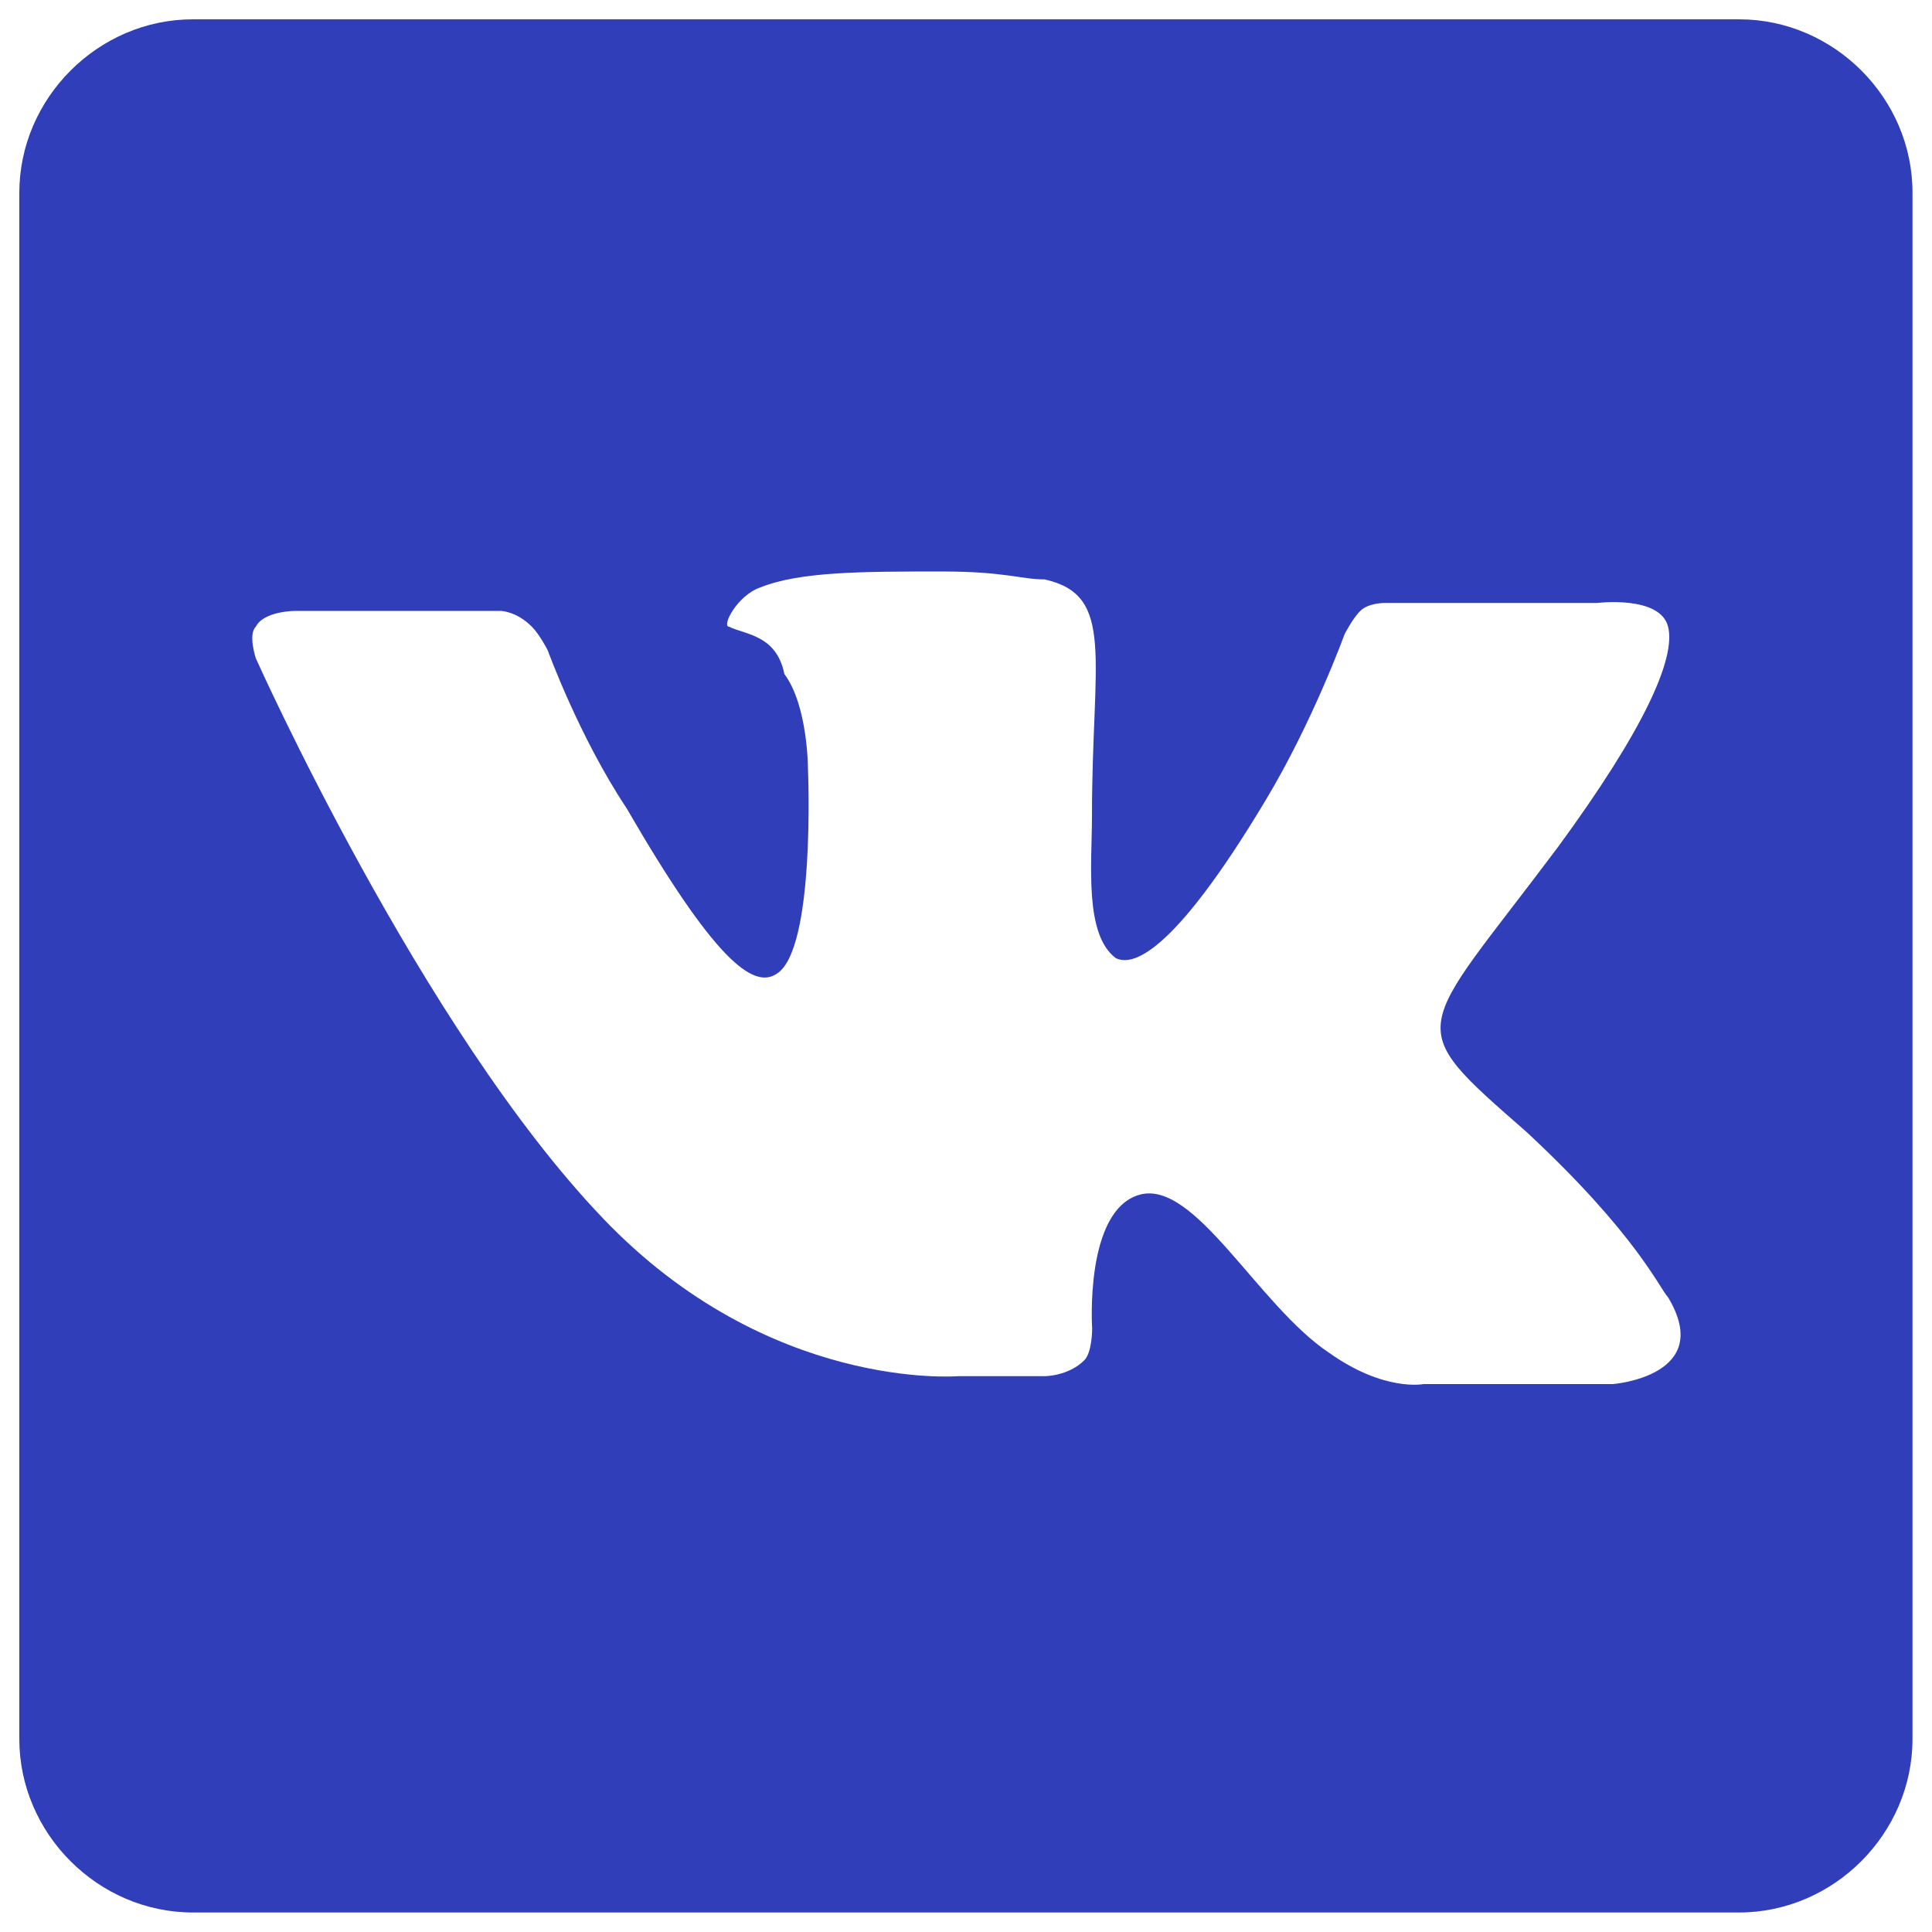 <?xml version="1.0" encoding="utf-8"?>
<!-- Generator: Adobe Illustrator 27.2.0, SVG Export Plug-In . SVG Version: 6.00 Build 0)  -->
<svg version="1.1" id="Слой_1" xmlns="http://www.w3.org/2000/svg" xmlns:xlink="http://www.w3.org/1999/xlink" x="0px" y="0px"
	 viewBox="0 0 1000 1000" style="enable-background:new 0 0 1000 1000;" xml:space="preserve">
<style type="text/css">
	.st0{fill:#313EBA;}
</style>
<g>
	<path class="st0" d="M900.2,10H99.8C50.8,10,10,50.8,10,99.8v800.3c0,49,40.8,89.8,89.8,89.8h800.3c49,0,89.8-40.8,89.8-89.8V99.8
		C990,50.8,949.2,10,900.2,10z M789.9,585.7c57.2,53.1,69.4,81.7,73.5,85.8c24.5,40.8-28.6,44.9-28.6,44.9h-98c0,0-20.4,4.1-49-16.3
		c-36.7-24.5-69.4-89.8-98-81.7s-24.5,69.4-24.5,69.4s0,12.3-4.1,16.3c-8.2,8.2-20.4,8.2-20.4,8.2h-44.9c0,0-98,8.2-183.8-81.7
		c-93.9-98-179.7-289.9-179.7-289.9s-4.1-12.3,0-16.3c4.1-8.2,20.4-8.2,20.4-8.2H259c0,0,8.2,0,16.3,8.2c4.1,4.1,8.2,12.2,8.2,12.2
		s16.3,44.9,40.8,81.7c44.9,77.6,65.3,93.9,77.6,85.8c20.4-12.3,16.3-106.2,16.3-106.2s0-32.7-12.2-49
		c-4.1-20.4-20.4-20.4-28.6-24.5c-4.1,0,4.1-16.3,16.3-20.4c20.4-8.2,53.1-8.2,93.9-8.2c32.7,0,40.8,4.1,53.1,4.1
		c36.8,8.2,24.5,40.8,24.5,122.5c0,24.5-4.1,61.2,12.3,73.5c8.1,4.1,28.6,0,77.6-81.7c24.5-40.8,40.8-85.8,40.8-85.8
		s4.1-8.2,8.2-12.2c4.1-4.1,12.2-4.1,12.2-4.1h110.3c0,0,32.7-4.1,36.8,12.3c4.1,16.3-12.3,53.1-57.2,114.3
		C732.8,536.7,724.6,528.6,789.9,585.7z"/>
</g>
</svg>
